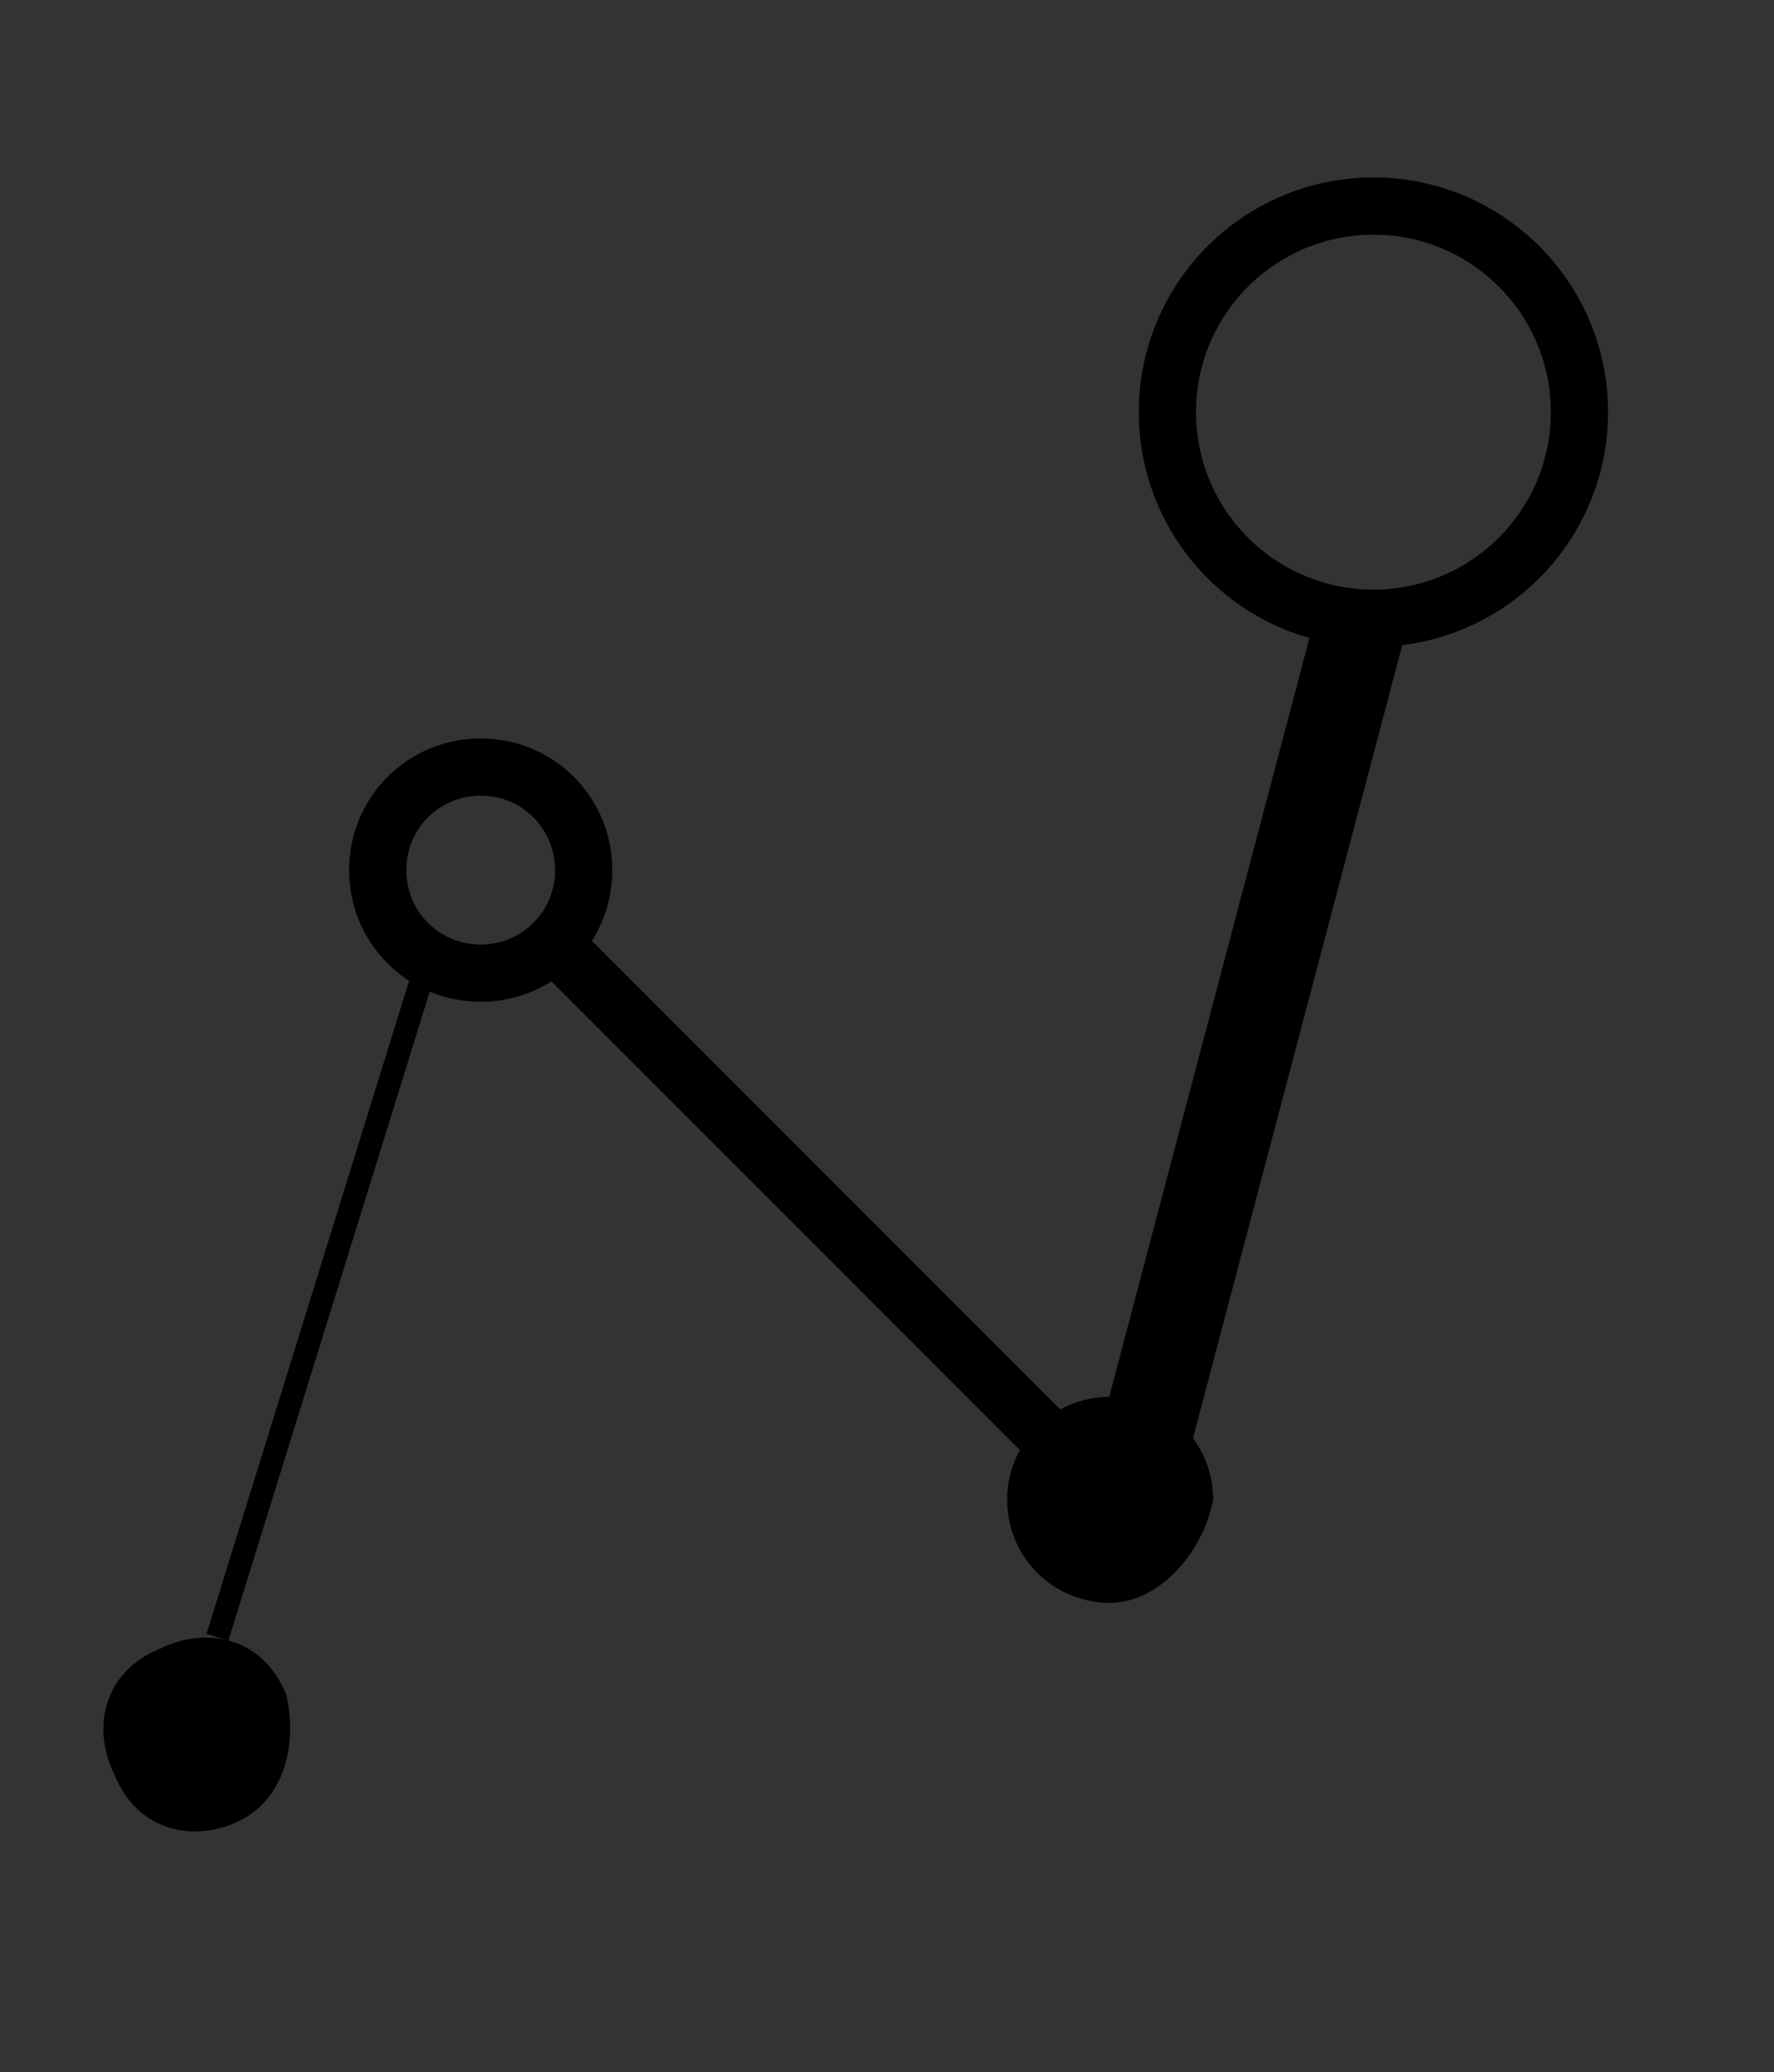 <svg id="Layer_1" xmlns="http://www.w3.org/2000/svg" viewBox="0 0 15.5 18.1"><rect x="0" y="0" width="15.5" height="18.1" fill="#333333" stroke="none"/><style>.st0{fill:none;stroke:#000000;stroke-miterlimit:10;} .st1{fill:none;stroke:#E60012;stroke-width:0.4;stroke-miterlimit:10;} .st2{fill:none;stroke:#000000;stroke-width:0.5;stroke-miterlimit:10;} .st3{fill:none;stroke:#000000;stroke-width:0.8;stroke-miterlimit:10;} .st4{fill:none;stroke:#000000;stroke-width:0.2;stroke-miterlimit:10;} .st5{fill:none;stroke:#000000;stroke-width:0.4;stroke-miterlimit:10;} .st6{fill:none;} .st7{fill:none;stroke:#000000;stroke-width:0.1;stroke-miterlimit:10;} .st8{fill:none;stroke:#FFFFFF;stroke-width:0.3;stroke-miterlimit:10;} .st9{fill:none;stroke:#000000;stroke-width:0.7;stroke-miterlimit:10;} .st10{fill:none;stroke:#000000;stroke-width:0.3;stroke-miterlimit:10;}</style><path id="XMLID_1_" class="st0" d="M-29.1-.6l1.5.7 1.4.6 1.6.7 1.6.8 1.8.8 1.4.6 1.6.6"/><path id="XMLID_9_" class="st0" d="M-29.1 28.4l1.5.7 1.4.6 1.6.7 1.6.8 1.8.8 1.4.6 1.6.6"/><path id="XMLID_69_" class="st0" d="M17 68.6l1.4.6 1.5.7 1.5.7 1.6.7 1.8.8 1.5.6 1.5.7"/><path id="XMLID_2_" d="M-21.4 15c0 .6-.2 1.2-.6 1.6-.4.4-1 .7-1.6.7-.6 0-1.1-.2-1.5-.6-.5-.4-.7-1-.7-1.7 0-.6.2-1.1.6-1.5.4-.5 1-.8 1.7-.8.5 0 1 .2 1.4.5.4.5.7 1.1.7 1.8z"/><path id="XMLID_63_" d="M-19.1 83.1c0 .6-.2 1.2-.6 1.6-.4.4-1 .7-1.6.7-.6 0-1.1-.2-1.5-.6-.5-.4-.7-1-.7-1.7 0-.6.2-1.1.6-1.5.4-.5 1-.8 1.7-.8.5 0 1 .2 1.4.5.4.4.7 1 .7 1.8z"/><path id="XMLID_38_" d="M60.3 12.3c0 .4-.1.7-.4 1-.3.3-.6.4-1 .4s-.7-.1-.9-.4c-.3-.3-.5-.6-.5-1s.1-.7.4-.9c.3-.3.6-.5 1-.5.3 0 .6.1.9.3.3.2.5.6.5 1.1z"/><path id="XMLID_39_" class="st0" d="M67.1 17.6c0 .4-.1.7-.4 1-.3.3-.6.4-1 .4s-.7-.1-.9-.4c-.3-.3-.5-.6-.5-1s.1-.7.4-.9c.3-.3.6-.5 1-.5.3 0 .6.1.9.3.3.3.5.6.5 1.1z"/><path id="XMLID_41_" class="st0" d="M50.8 24.3c0 .4-.1.7-.4 1-.3.3-.6.4-1 .4s-.7-.1-.9-.4c-.3-.3-.5-.6-.5-1s.1-.7.4-.9c.3-.3.6-.5 1-.5.3 0 .6.1.9.3.3.3.5.7.5 1.1z"/><path id="XMLID_43_" class="st0" d="M57.8 29.7c0 .4-.1.7-.4 1-.3.3-.6.4-1 .4s-.7-.1-.9-.4c-.3-.3-.5-.6-.5-1s.1-.7.4-.9c.3-.3.6-.5 1-.5.3 0 .6.1.9.3.3.3.5.7.5 1.1z"/><path id="XMLID_40_" d="M66 26.3c0 .4-.1.7-.4 1-.3.3-.6.4-1 .4s-.7-.1-.9-.4c-.3-.3-.5-.6-.5-1s.1-.7.4-.9c.3-.3.6-.5 1-.5.3 0 .6.1.9.3.3.3.5.7.5 1.1z"/><path id="XMLID_42_" d="M52.2 15.6c0 .4-.1.7-.4 1-.3.3-.6.4-1 .4s-.7-.1-.9-.4c-.3-.3-.5-.6-.5-1s.1-.7.4-.9c.3-.3.6-.5 1-.5.3 0 .6.1.9.3.3.3.5.7.5 1.1z"/><path id="XMLID_6_" class="st1" d="M-11.4 3.6l10.2 5.6"/><path id="XMLID_7_" class="st1" d="M-1.2 9.2l-10.2 7"/><path id="XMLID_36_" class="st1" d="M22.4 11.4L41.8 22"/><path id="XMLID_35_" class="st1" d="M41.8 22L22.4 35.2"/><path id="XMLID_16_" class="st1" d="M-13.4 32.6l10.2 5.6"/><path id="XMLID_15_" class="st1" d="M-3.2 38.2l-10.2 7"/><path id="XMLID_65_" class="st1" d="M-12.2 68.2L-2 73.8"/><path id="XMLID_64_" class="st1" d="M-2 73.8l-10.2 7"/><path id="XMLID_3_" class="st2" d="M4.2 8.5c-.5 0-.9-.4-.9-.9s.4-.9.9-.9.9.4.9.9-.4.9-.9.9z"/><path id="XMLID_12_" d="M2.1 15.9c-.4.2-.9.1-1.1-.4-.2-.4-.1-.9.4-1.1.4-.2.9-.1 1.1.4.1.4 0 .9-.4 1.1z"/><path id="XMLID_5_" d="M9.7 14c-.5 0-.9-.4-.9-.9s.4-.9.9-.9.9.4.9.9c-.1.5-.5.9-.9.9z"/><path id="XMLID_4_" class="st2" d="M4.8 8.2l4.9 4.9"/><path id="XMLID_10_" class="st3" d="M10 12.6l1.9-7.2"/><path id="XMLID_11_" class="st4" d="M1.9 14.3l1.8-5.8"/><circle id="XMLID_8_" class="st2" cx="12" cy="3.6" r="1.8"/><path id="XMLID_13_" class="st3" d="M-19.1 48.5l-4.4 1.1-3.2-3.2 1.1-4.4 4.5-1.2 3.2 3.2z"/><path id="XMLID_14_" class="st5" d="M15.5 41.5l-8.2 3.7L0 40l.9-9 8.2-3.7 7.3 5.3z"/><path id="XMLID_18_" d="M10.5 40l-4.4.1-2.3-3.7 2.1-3.9 4.4-.1 2.3 3.7z"/><path id="XMLID_17_" class="st6" d="M0 40l5.1-1.6"/><path id="XMLID_19_" class="st7" d="M3.8 36.4L0 40"/><path id="XMLID_20_" class="st7" d="M5.9 32.5L.9 31"/><path id="XMLID_21_" class="st7" d="M3.8 36.4L.9 31"/><path id="XMLID_22_" class="st7" d="M0 40l6.1.1"/><path id="XMLID_23_" class="st7" d="M6.1 40.1l1.2 5.1"/><path id="XMLID_24_" class="st7" d="M7.3 45.2l3.2-5.2"/><path id="XMLID_25_" class="st7" d="M10.5 40l5 1.5"/><path id="XMLID_26_" class="st7" d="M15.5 41.5l-2.9-5.4"/><path id="XMLID_27_" class="st7" d="M12.6 36.1l3.8-3.5"/><path id="XMLID_28_" class="st7" d="M16.4 32.6l-6.1-.2"/><path id="XMLID_29_" class="st7" d="M10.3 32.4l-1.2-5.1"/><path id="XMLID_30_" class="st7" d="M9.1 27.3l-3.2 5.2"/><path id="XMLID_31_" class="st8" d="M5.1 34.1l6.2 4.4"/><path id="XMLID_32_" class="st8" d="M11.7 34.7l-7 3.1"/><path id="XMLID_33_" class="st8" d="M8.5 32.4l-.8 7.7"/><path id="XMLID_34_" class="st9" d="M64.6 26.3l-8.2 3.4-7-5.3 1.2-8.7 8.1-3.4 7 5.3z"/><path id="XMLID_37_" class="st10" d="M50.8 15.6l5.6 14.1"/><path id="XMLID_44_" class="st10" d="M58.9 12.3l-2.5 17.4"/><path id="XMLID_45_" class="st10" d="M56.4 29.7l9.3-12.1"/><path id="XMLID_46_" class="st10" d="M50.8 15.6l14.9 2"/><path id="XMLID_47_" class="st10" d="M64.6 26.6l-9.9-12.7"/><path id="XMLID_48_" class="st10" d="M49.4 24.4l13-9.3"/><path id="XMLID_49_" class="st10" d="M49.4 24.4l-6.8-6.3"/><path id="XMLID_50_" class="st10" d="M42.6 18.1l8-2.4"/><path id="XMLID_51_" class="st10" d="M50.6 15.7l1.1-7"/><path id="XMLID_52_" class="st10" d="M51.7 8.7l7.2 3.6"/><path id="XMLID_53_" class="st10" d="M58.9 12.3l8.6-1.4"/><path id="XMLID_54_" class="st10" d="M67.5 10.9l-1.8 6.7"/><path id="XMLID_55_" class="st10" d="M65.7 17.6l5.1 4.4"/><path id="XMLID_56_" class="st10" d="M70.8 22l-6.2 4.3"/><path id="XMLID_57_" class="st10" d="M64.6 26.3v7.6"/><path id="XMLID_58_" class="st10" d="M64.6 33.9l-8.2-4.2"/><path id="XMLID_59_" class="st10" d="M56.4 29.7l-7 2.8"/><path id="XMLID_60_" class="st10" d="M49.4 32.5v-8.1"/><path id="XMLID_61_" class="st0" d="M-17.4 73.3c-3.4 1.7-7.6.3-9.3-3.1-1.4-2.7-.3-6 2.4-7.4 2.2-1.1 4.8-.2 5.9 2 .9 1.7.2 3.9-1.6 4.7-1.4.7-3.1.1-3.8-1.3-.6-1.1-.1-2.5 1-3 .9-.4 2-.1 2.4.8.4.7.1 1.6-.6 1.9"/><path id="XMLID_67_" class="st0" d="M4.4 72.2c-1.4-2.7-.3-6 2.4-7.4 2.2-1.1 4.8-.2 5.9 2 .9 1.7.2 3.9-1.6 4.7-1.4.7-3.1.1-3.8-1.3-.6-1.1-.1-2.5 1-3 .9-.4 2-.1 2.4.8.4.7.1 1.6-.6 1.9"/><path id="XMLID_62_" class="st0" d="M12.3 76.6c-1.2 2.8-4.4 4.2-7.2 3-2.3-.9-3.3-3.5-2.4-5.8.7-1.8 2.8-2.7 4.6-1.9 1.4.6 2.1 2.2 1.5 3.7-.5 1.2-1.8 1.7-3 1.2-.9-.4-1.4-1.4-1-2.4.3-.7 1.2-1.1 1.9-.8"/><circle id="XMLID_66_" class="st0" cx="13" cy="75.1" r="1.5"/></svg>